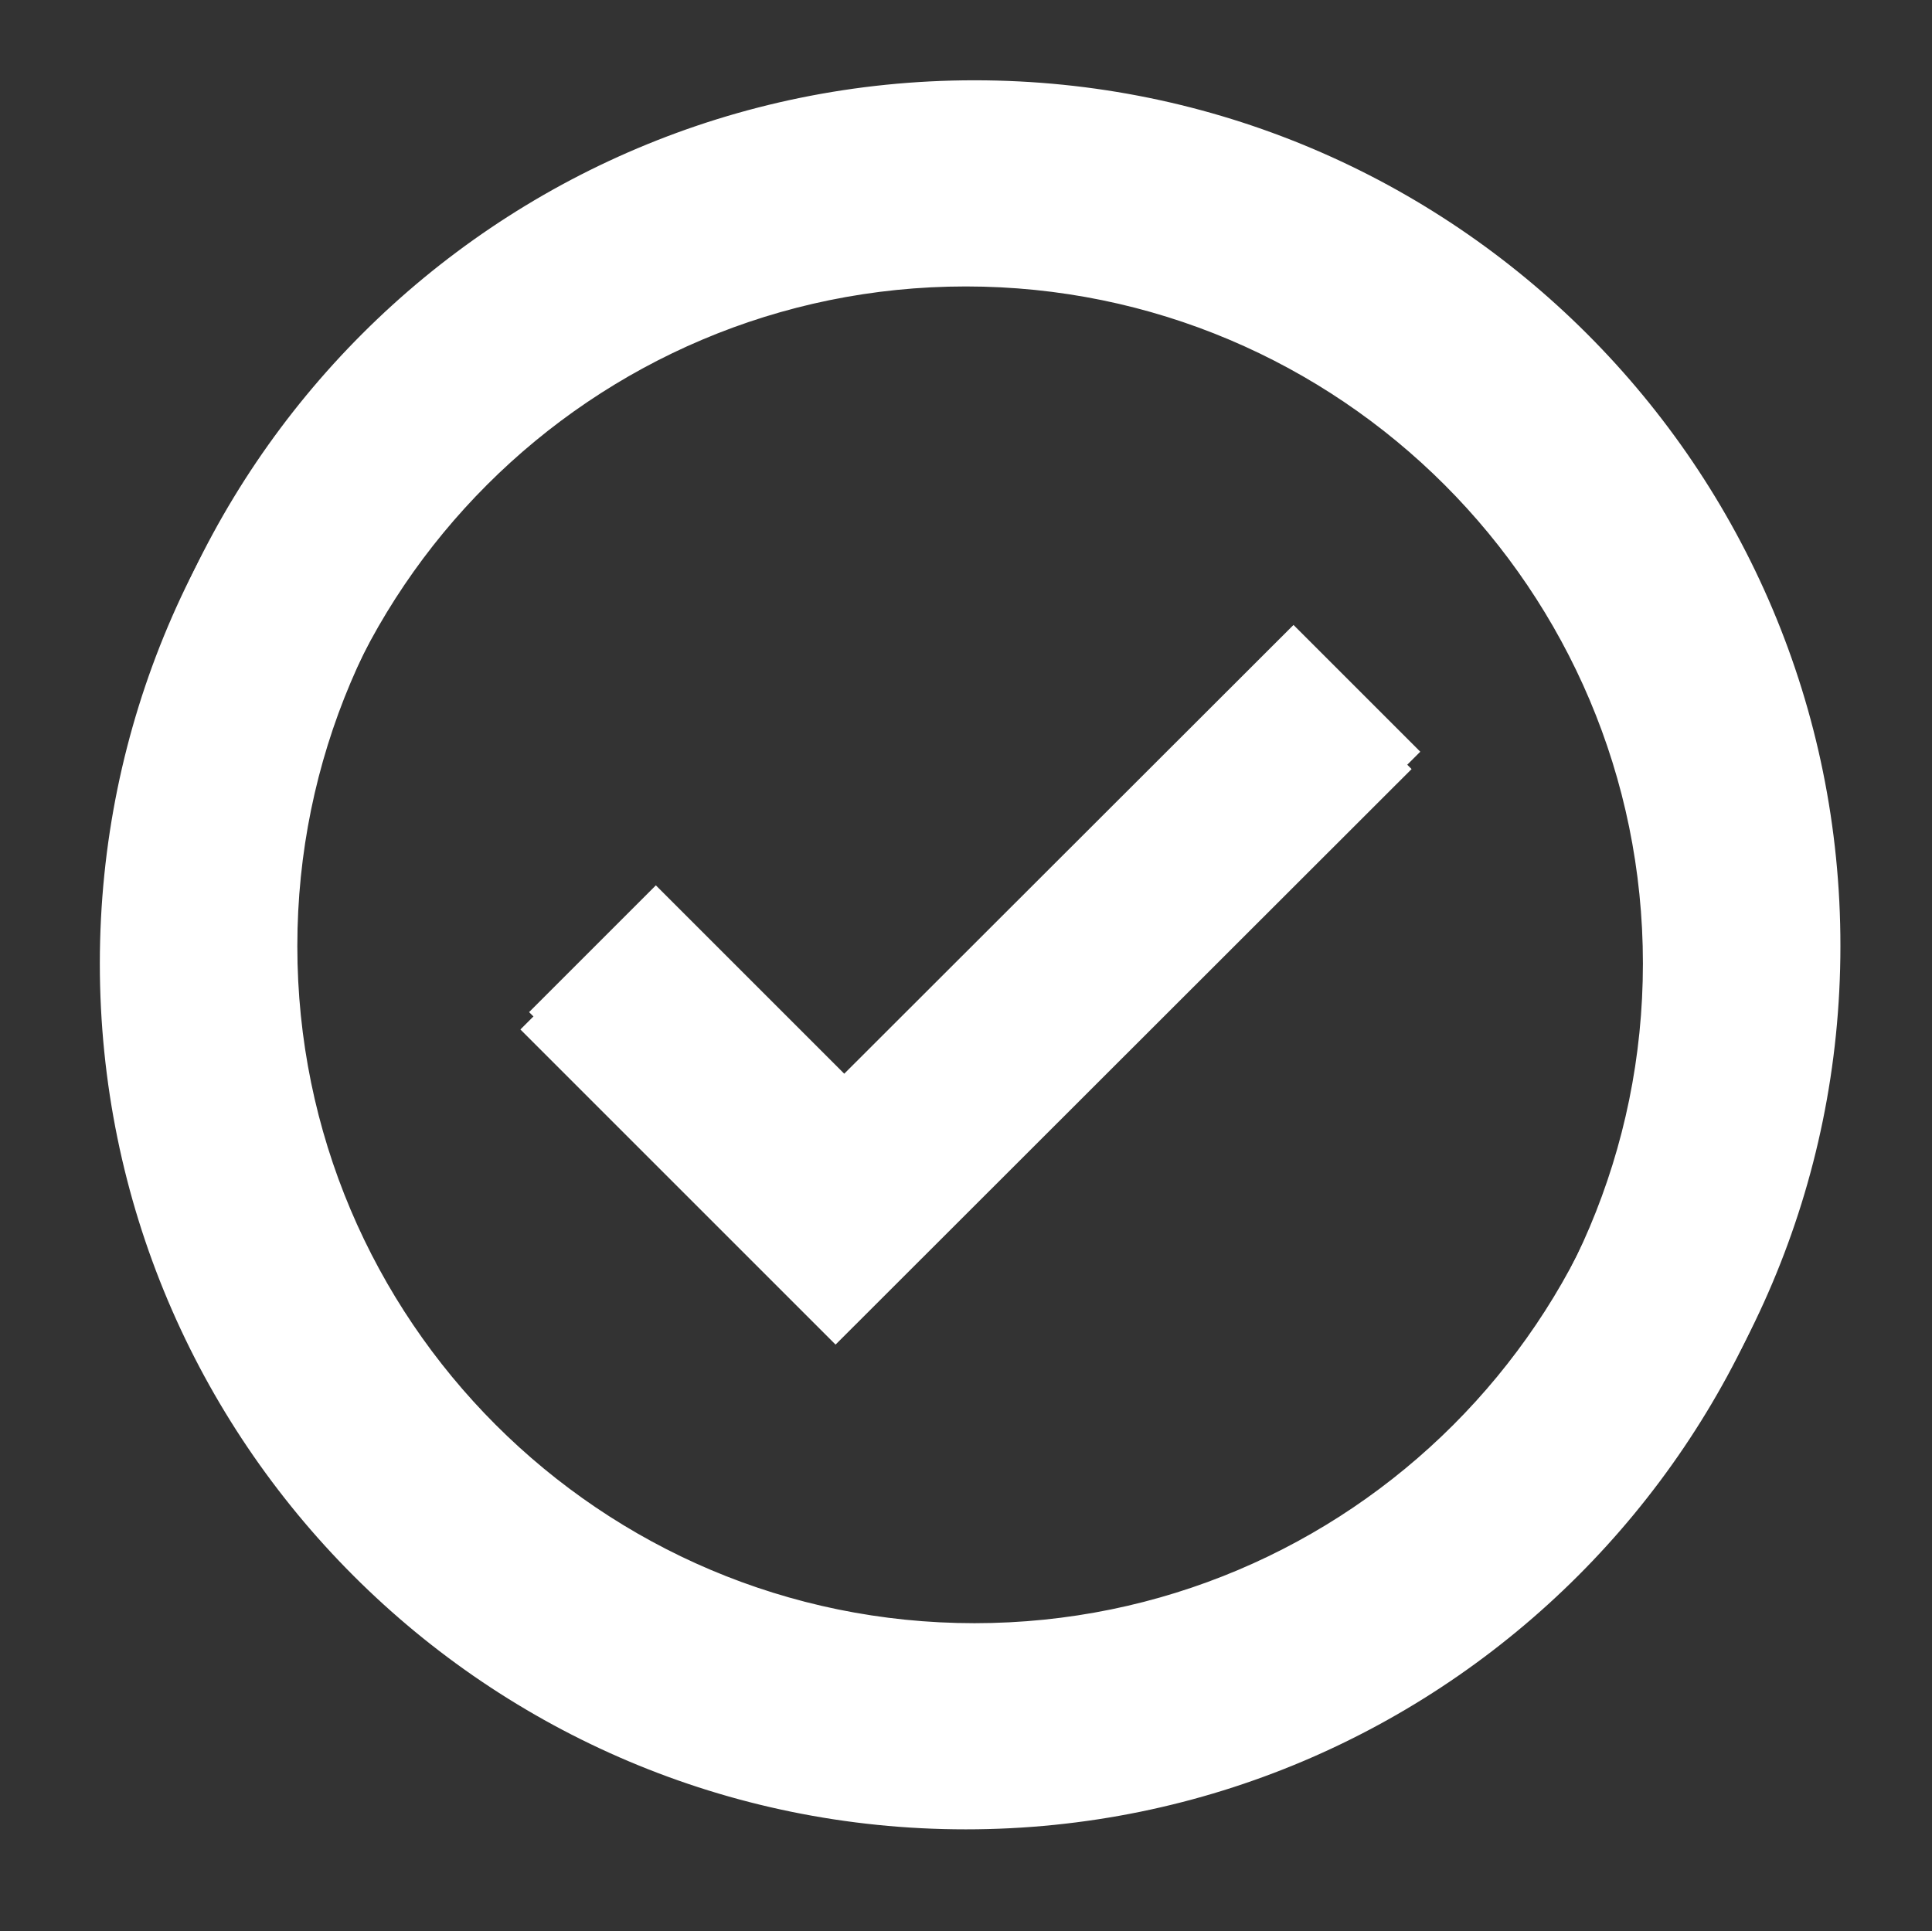 <?xml version="1.0" encoding="utf-8"?>
<!-- Generator: Adobe Illustrator 19.1.0, SVG Export Plug-In . SVG Version: 6.00 Build 0)  -->
<svg version="1.1" id="Слой_1" xmlns="http://www.w3.org/2000/svg" xmlns:xlink="http://www.w3.org/1999/xlink" x="0px" y="0px"
	 viewBox="0 0 445.1 445" style="enable-background:new 0 0 445.1 445;" xml:space="preserve">
<rect x="0" y="0" width="445.1" height="445" fill="#333333" stroke="none"/>
<g>
	<path fill="#ffffff" stroke="#ffffff" d="M326.5,173.2l-28.5-28.5L194.5,248.1l-43.4-43.4l-28.5,28.5l71.9,71.9l0,0l0,0L326.5,173.2z"/>
	<path fill="#ffffff" stroke="#ffffff" d="M224.5,19c-109.9,0-199,89.1-199,199s89.1,199,199,199c109.9,0,199-89.1,199-199C423.6,108.1,334.5,19,224.5,19z
		 M224.5,374.5c-86.4,0-156.5-70.1-156.5-156.5c0-86.4,70.1-156.5,156.5-156.5S381,131.6,381,218C381,304.4,311,374.5,224.5,374.5z"
		/>
</g>
<g>
	<path fill="#ffffff" stroke="#ffffff" d="M324.5,177.2l-28.5-28.5L192.5,252.1l-43.4-43.4l-28.5,28.5l71.9,71.9l0,0l0,0L324.5,177.2z"/>
	<path fill="#ffffff" stroke="#ffffff" d="M222.5,23c-109.9,0-199,89.1-199,199s89.1,199,199,199c109.9,0,199-89.1,199-199C421.6,112.1,332.5,23,222.5,23z
		 M222.5,378.5c-86.4,0-156.5-70.1-156.5-156.5c0-86.4,70.1-156.5,156.5-156.5S379,135.6,379,222C379,308.4,309,378.5,222.5,378.5z"
		/>
</g>
</svg>
